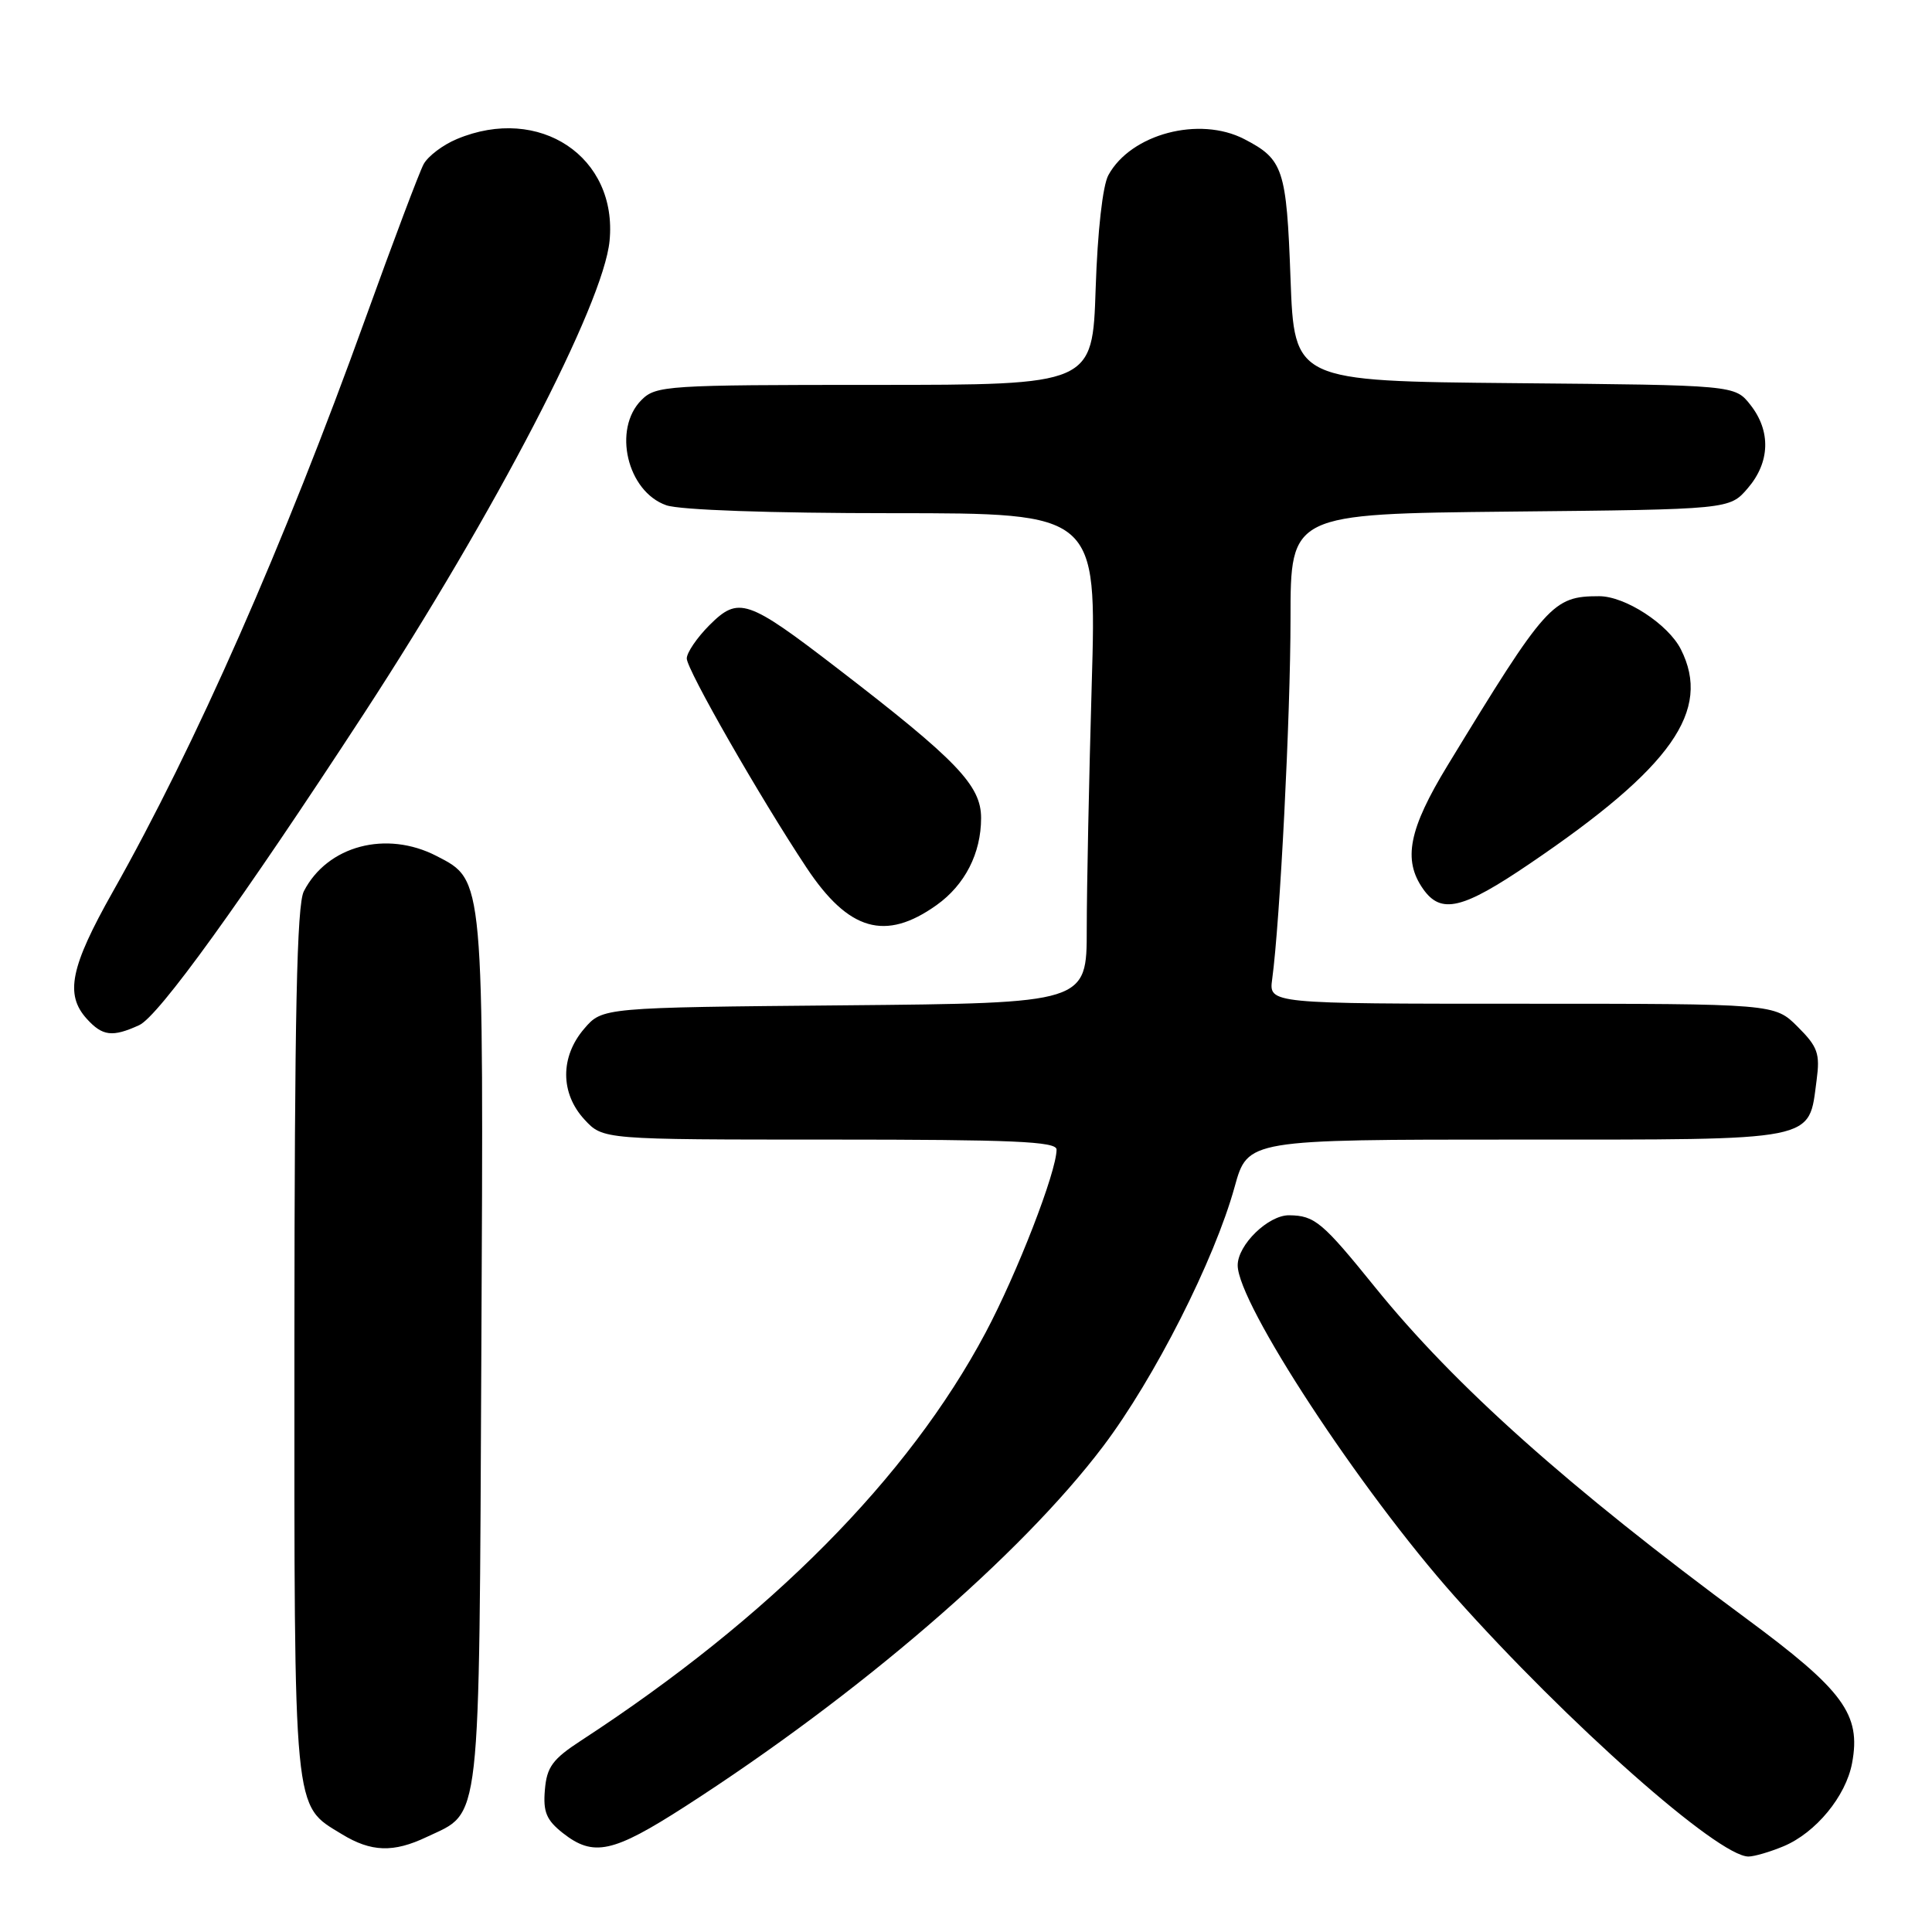 <?xml version="1.0" encoding="UTF-8" standalone="no"?>
<!DOCTYPE svg PUBLIC "-//W3C//DTD SVG 1.1//EN" "http://www.w3.org/Graphics/SVG/1.1/DTD/svg11.dtd" >
<svg xmlns="http://www.w3.org/2000/svg" xmlns:xlink="http://www.w3.org/1999/xlink" version="1.1" viewBox="0 0 256 256">
 <g >
 <path fill="currentColor"
d=" M 236.33 244.64 C 240.60 242.85 244.59 238.02 245.41 233.62 C 246.62 227.16 244.29 223.99 231.33 214.42 C 207.82 197.06 192.78 183.63 182.25 170.62 C 175.22 161.92 174.21 161.07 170.82 161.03 C 168.06 161.00 164.00 164.94 164.00 167.66 C 164.00 172.71 180.20 197.43 192.75 211.53 C 207.71 228.33 227.66 246.00 231.68 246.00 C 232.44 246.00 234.53 245.39 236.33 244.64 Z  M 56.54 243.41 C 63.82 239.96 63.47 243.05 63.78 179.29 C 64.09 115.94 64.16 116.69 57.86 113.43 C 51.19 109.98 43.37 112.05 40.26 118.10 C 39.33 119.92 39.03 134.31 39.01 177.80 C 39.00 241.04 38.81 239.08 45.30 243.04 C 49.18 245.41 52.13 245.51 56.54 243.41 Z  M 90.76 239.38 C 113.79 224.56 135.27 206.06 146.15 191.67 C 152.96 182.67 160.93 166.94 163.60 157.25 C 165.33 151.00 165.33 151.00 201.01 151.00 C 241.28 151.00 239.61 151.33 240.71 143.13 C 241.18 139.60 240.87 138.71 238.20 136.05 C 235.15 133.00 235.15 133.00 201.64 133.00 C 168.13 133.00 168.13 133.00 168.57 129.75 C 169.61 122.12 171.00 94.78 171.00 81.96 C 171.00 68.09 171.00 68.09 200.09 67.79 C 229.18 67.50 229.18 67.50 231.59 64.69 C 234.54 61.26 234.68 57.13 231.94 53.65 C 229.88 51.03 229.88 51.03 200.69 50.77 C 171.50 50.50 171.50 50.50 171.00 36.90 C 170.47 22.37 170.05 21.11 164.87 18.43 C 158.91 15.35 149.85 17.75 146.87 23.20 C 146.11 24.57 145.43 30.66 145.18 38.25 C 144.76 51.00 144.76 51.00 115.88 51.00 C 88.33 51.00 86.91 51.09 85.00 53.00 C 81.15 56.85 83.10 65.14 88.29 66.95 C 90.10 67.58 102.03 68.00 118.31 68.00 C 145.32 68.00 145.32 68.00 144.66 90.66 C 144.30 103.13 144.00 117.73 144.00 123.12 C 144.00 132.92 144.00 132.92 111.91 133.21 C 79.82 133.50 79.82 133.50 77.41 136.31 C 74.21 140.03 74.23 144.87 77.45 148.35 C 79.90 151.00 79.90 151.00 109.95 151.00 C 134.23 151.00 140.00 151.25 140.00 152.32 C 140.00 155.26 134.78 168.72 130.58 176.61 C 120.36 195.82 102.02 214.32 77.00 230.63 C 73.22 233.09 72.45 234.14 72.20 237.17 C 71.95 240.09 72.40 241.17 74.58 242.89 C 78.64 246.08 81.21 245.52 90.76 239.38 Z  M 18.44 135.84 C 21.00 134.68 32.02 119.40 48.26 94.50 C 65.62 67.86 79.96 40.28 80.77 31.92 C 81.86 20.78 71.48 13.85 60.55 18.42 C 58.69 19.19 56.70 20.70 56.13 21.76 C 55.56 22.82 52.11 31.97 48.46 42.09 C 37.59 72.26 25.94 98.70 14.95 118.16 C 9.33 128.12 8.58 131.77 11.49 134.99 C 13.58 137.30 14.89 137.46 18.44 135.84 Z  M 124.10 119.93 C 127.86 117.25 130.00 113.07 130.00 108.39 C 130.00 104.07 126.80 100.74 111.00 88.59 C 99.00 79.36 97.87 78.98 93.99 82.85 C 92.35 84.50 91.00 86.48 91.00 87.25 C 91.00 88.73 100.70 105.67 106.87 114.97 C 112.44 123.36 117.31 124.77 124.10 119.93 Z  M 202.73 114.42 C 221.53 101.67 226.83 94.15 222.72 86.03 C 221.03 82.70 215.34 79.00 211.90 79.00 C 205.74 79.00 204.90 79.94 191.82 101.41 C 186.67 109.86 185.86 113.93 188.56 117.78 C 190.94 121.18 193.77 120.51 202.73 114.42 Z "/>
</g>
</svg>